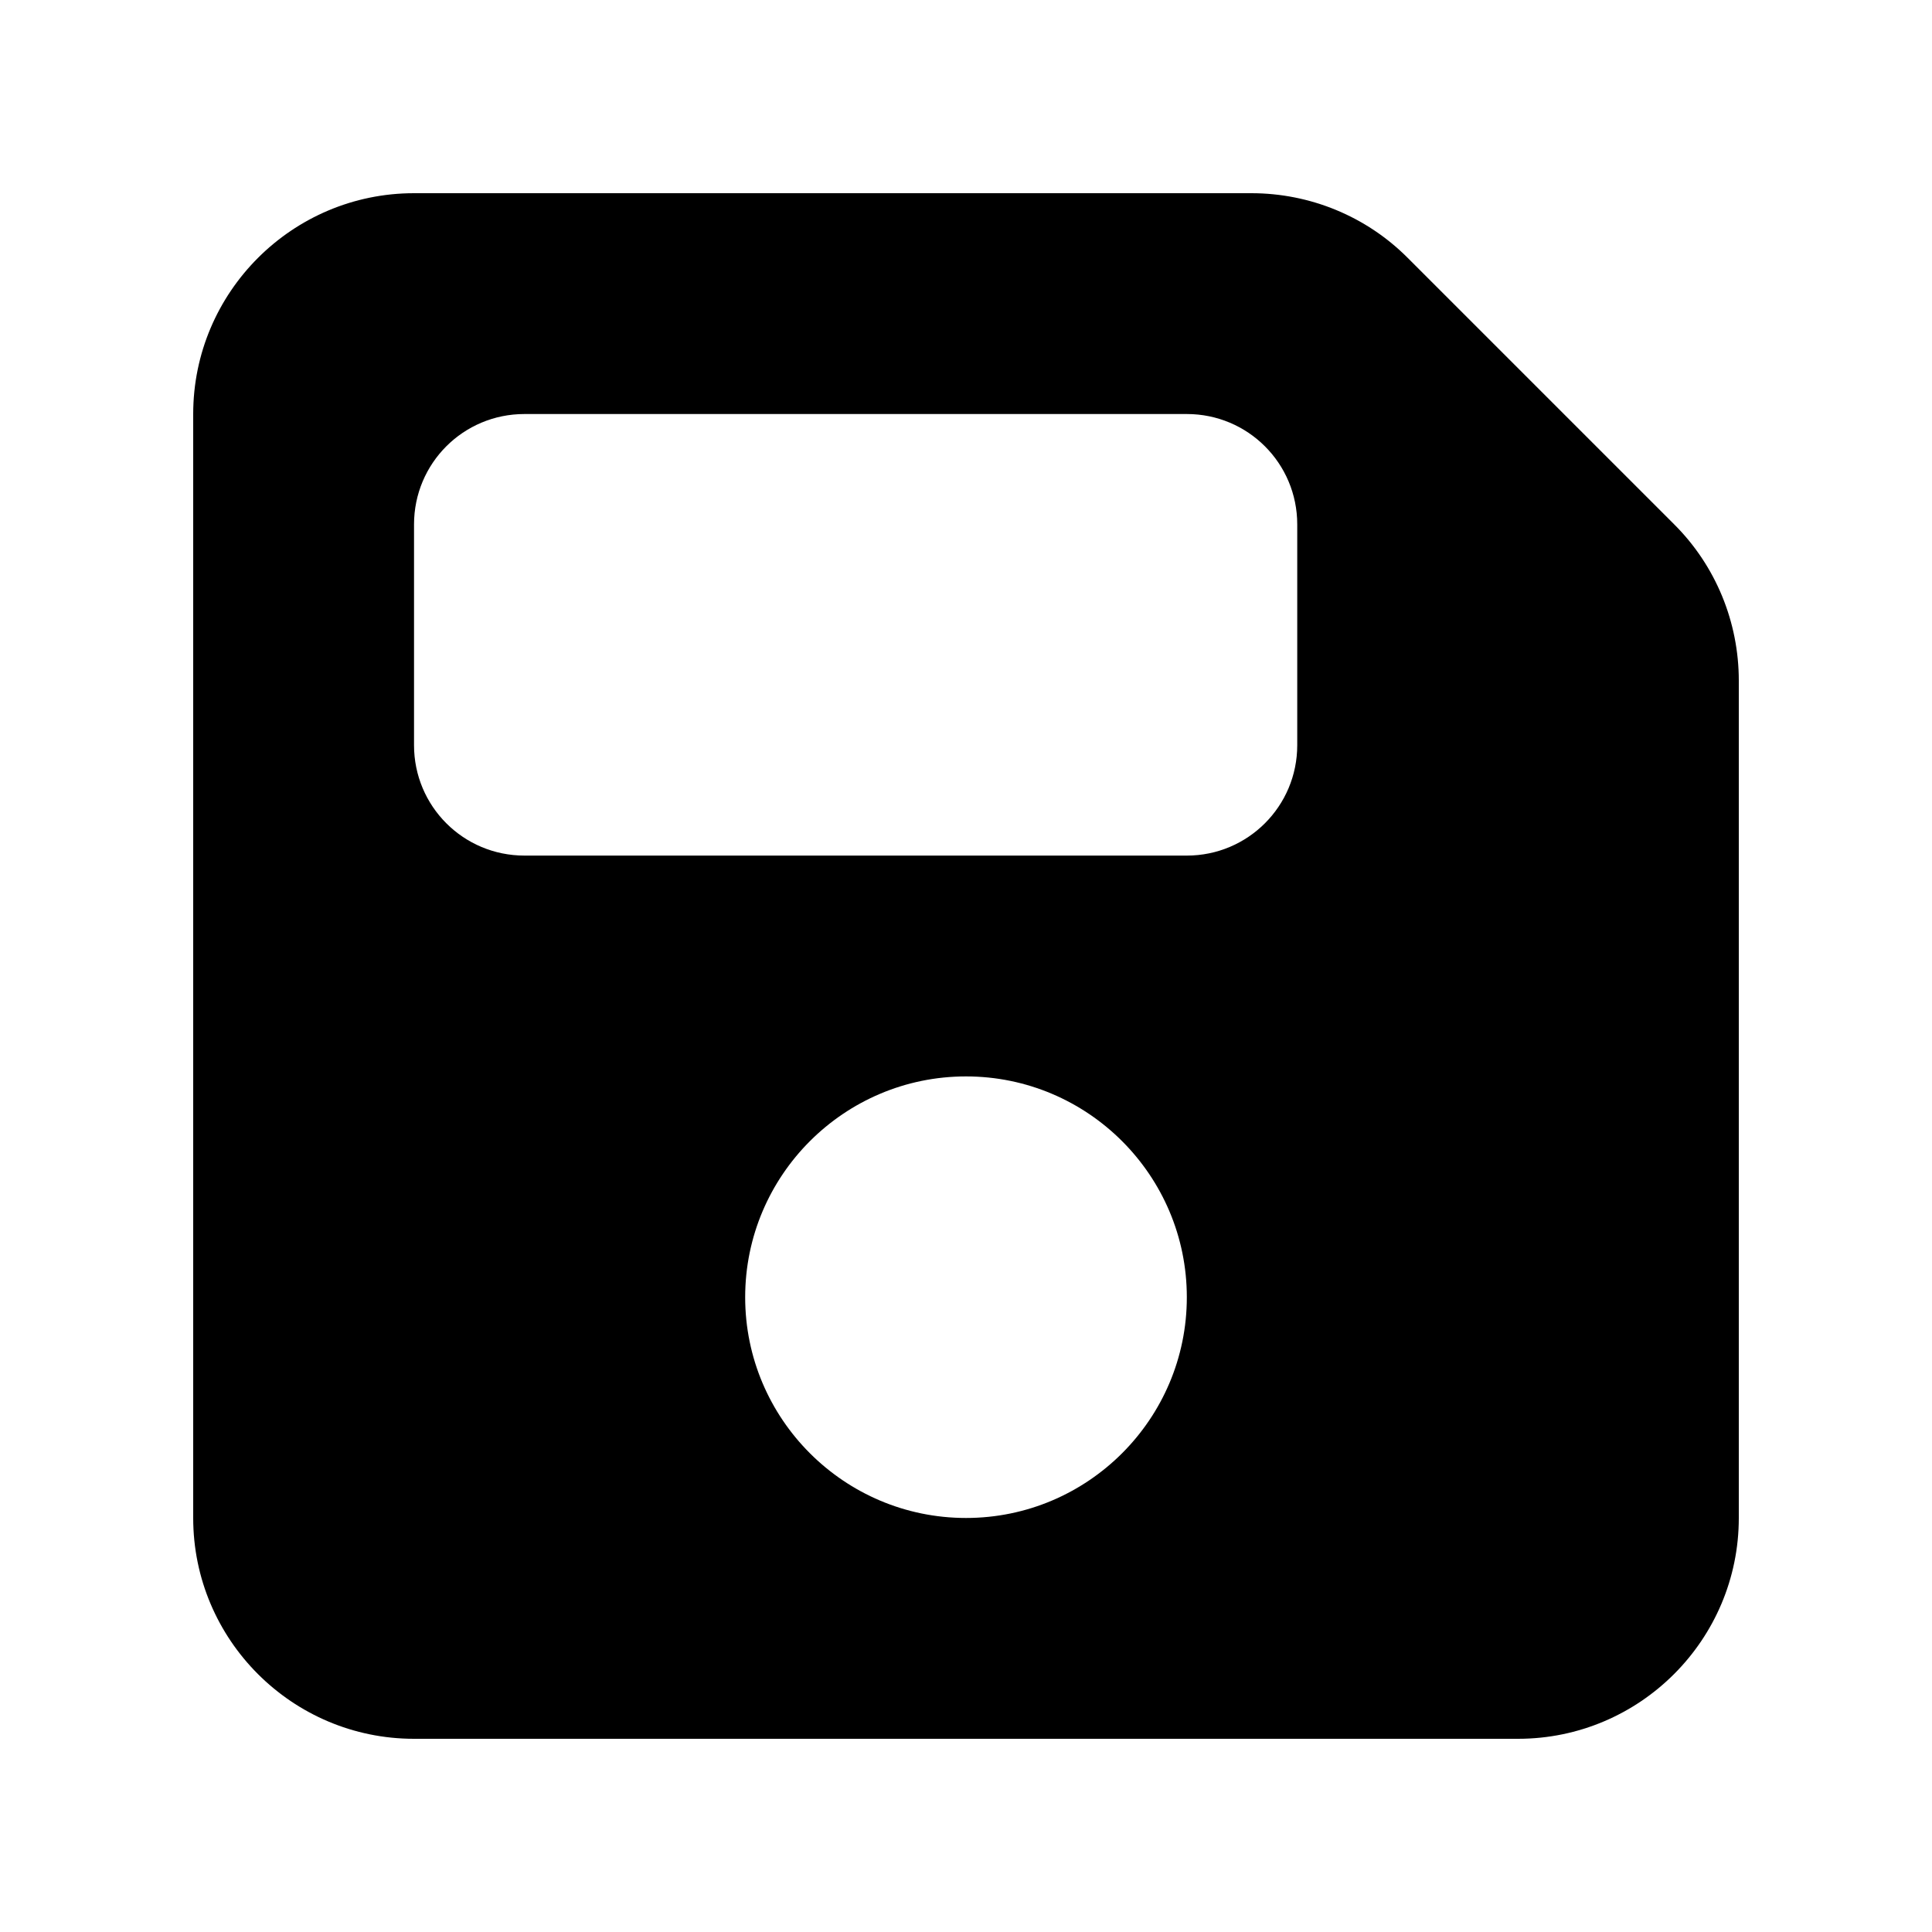 <svg id="icon" viewBox="0 0 20 20" fill="currentColor" xmlns="http://www.w3.org/2000/svg">
<path d="M4.286 2C3.025 2 2 3.025 2 4.286V15.714C2 16.975 3.025 18 4.286 18H15.714C16.975 18 18 16.975 18 15.714V7.046C18 6.439 17.761 5.857 17.332 5.429L14.571 2.668C14.143 2.239 13.561 2 12.954 2H4.286ZM4.286 5.429C4.286 4.796 4.796 4.286 5.429 4.286H12.286C12.918 4.286 13.429 4.796 13.429 5.429V7.714C13.429 8.346 12.918 8.857 12.286 8.857H5.429C4.796 8.857 4.286 8.346 4.286 7.714V5.429ZM10 15.714C8.739 15.714 7.714 14.689 7.714 13.429C7.714 12.168 8.739 11.143 10 11.143C11.261 11.143 12.286 12.168 12.286 13.429C12.286 14.689 11.261 15.714 10 15.714Z" />
</svg>